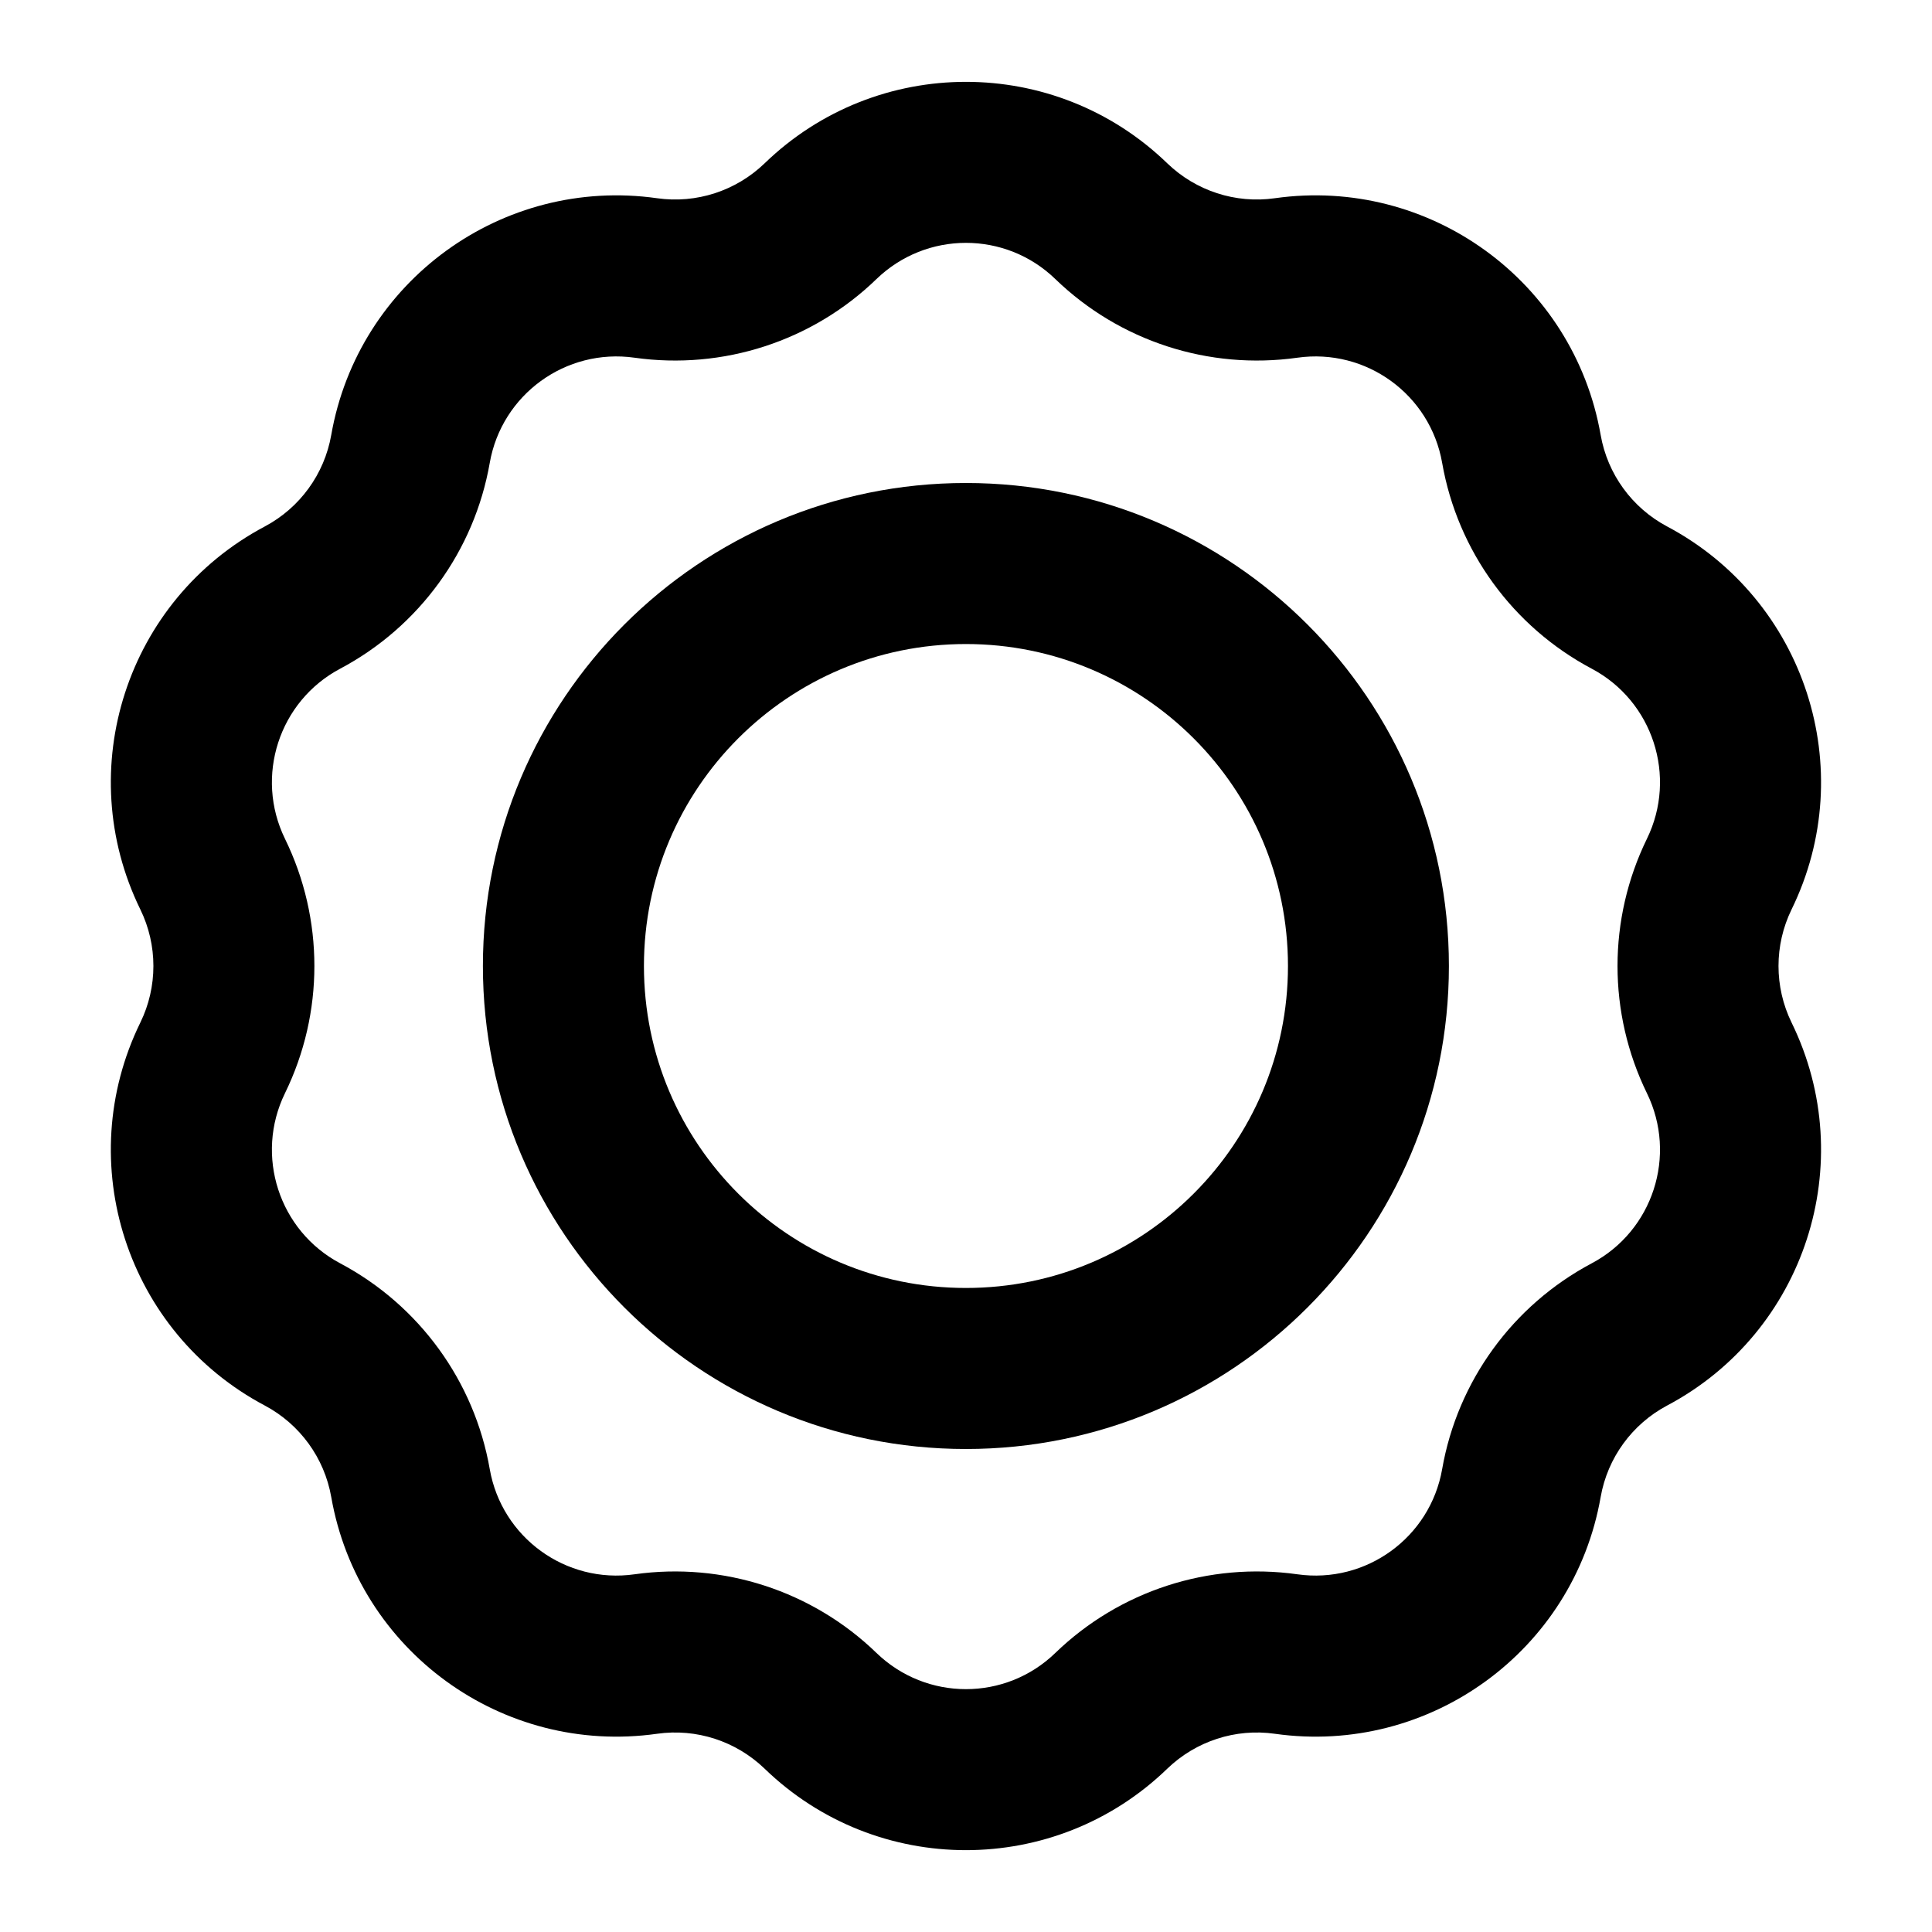 <svg width="20" height="20" viewBox="0 0 20 20" fill="none" xmlns="http://www.w3.org/2000/svg">
<g id="icon / settings">
<g id="icon">
<path fill-rule="evenodd" clip-rule="evenodd" d="M9.999 5C7.238 5 4.999 7.239 4.999 10C4.999 12.761 7.238 15 9.999 15C12.761 15 14.999 12.761 14.999 10C14.999 7.239 12.761 5 9.999 5ZM6.666 10C6.666 8.159 8.159 6.667 9.999 6.667C11.84 6.667 13.333 8.159 13.333 10C13.333 11.841 11.84 13.333 9.999 13.333C8.159 13.333 6.666 11.841 6.666 10Z" fill="black"/>
<path fill-rule="evenodd" clip-rule="evenodd" d="M12.084 1.691C10.922 0.566 9.077 0.566 7.915 1.691C7.619 1.976 7.209 2.11 6.802 2.052C5.201 1.826 3.708 2.91 3.429 4.503C3.358 4.908 3.104 5.257 2.741 5.45C1.312 6.208 0.742 7.962 1.453 9.415C1.633 9.784 1.633 10.216 1.453 10.585C0.742 12.038 1.312 13.793 2.741 14.55C3.104 14.743 3.358 15.092 3.429 15.497C3.708 17.09 5.201 18.174 6.802 17.948C7.209 17.89 7.619 18.024 7.915 18.309C9.077 19.434 10.922 19.434 12.084 18.309C12.38 18.024 12.79 17.89 13.197 17.948C14.798 18.174 16.291 17.09 16.57 15.497C16.641 15.092 16.895 14.743 17.258 14.55C18.686 13.793 19.257 12.038 18.546 10.585C18.366 10.216 18.366 9.784 18.546 9.415C19.257 7.962 18.686 6.208 17.258 5.45C16.895 5.257 16.641 4.908 16.57 4.503C16.291 2.91 14.798 1.826 13.197 2.052C12.79 2.11 12.38 1.976 12.084 1.691ZM9.073 2.889C9.59 2.389 10.409 2.389 10.925 2.889C11.59 3.532 12.514 3.832 13.43 3.703C14.142 3.602 14.805 4.084 14.929 4.791C15.088 5.702 15.66 6.488 16.477 6.922C17.111 7.258 17.364 8.038 17.049 8.683C16.643 9.514 16.643 10.486 17.049 11.317C17.364 11.962 17.111 12.742 16.477 13.078C15.66 13.512 15.088 14.298 14.929 15.209C14.805 15.916 14.142 16.398 13.43 16.297C12.514 16.168 11.59 16.468 10.925 17.111C10.409 17.611 9.59 17.611 9.073 17.111C8.409 16.468 7.484 16.168 6.569 16.297C5.857 16.398 5.194 15.916 5.07 15.209C4.911 14.298 4.339 13.512 3.522 13.078C2.888 12.742 2.635 11.962 2.95 11.317C3.356 10.486 3.356 9.514 2.95 8.683C2.635 8.038 2.888 7.258 3.522 6.922C4.339 6.488 4.911 5.702 5.07 4.791C5.194 4.084 5.857 3.602 6.569 3.703C7.484 3.832 8.409 3.532 9.073 2.889Z" fill="black"/>
</g>
</g>
</svg>

